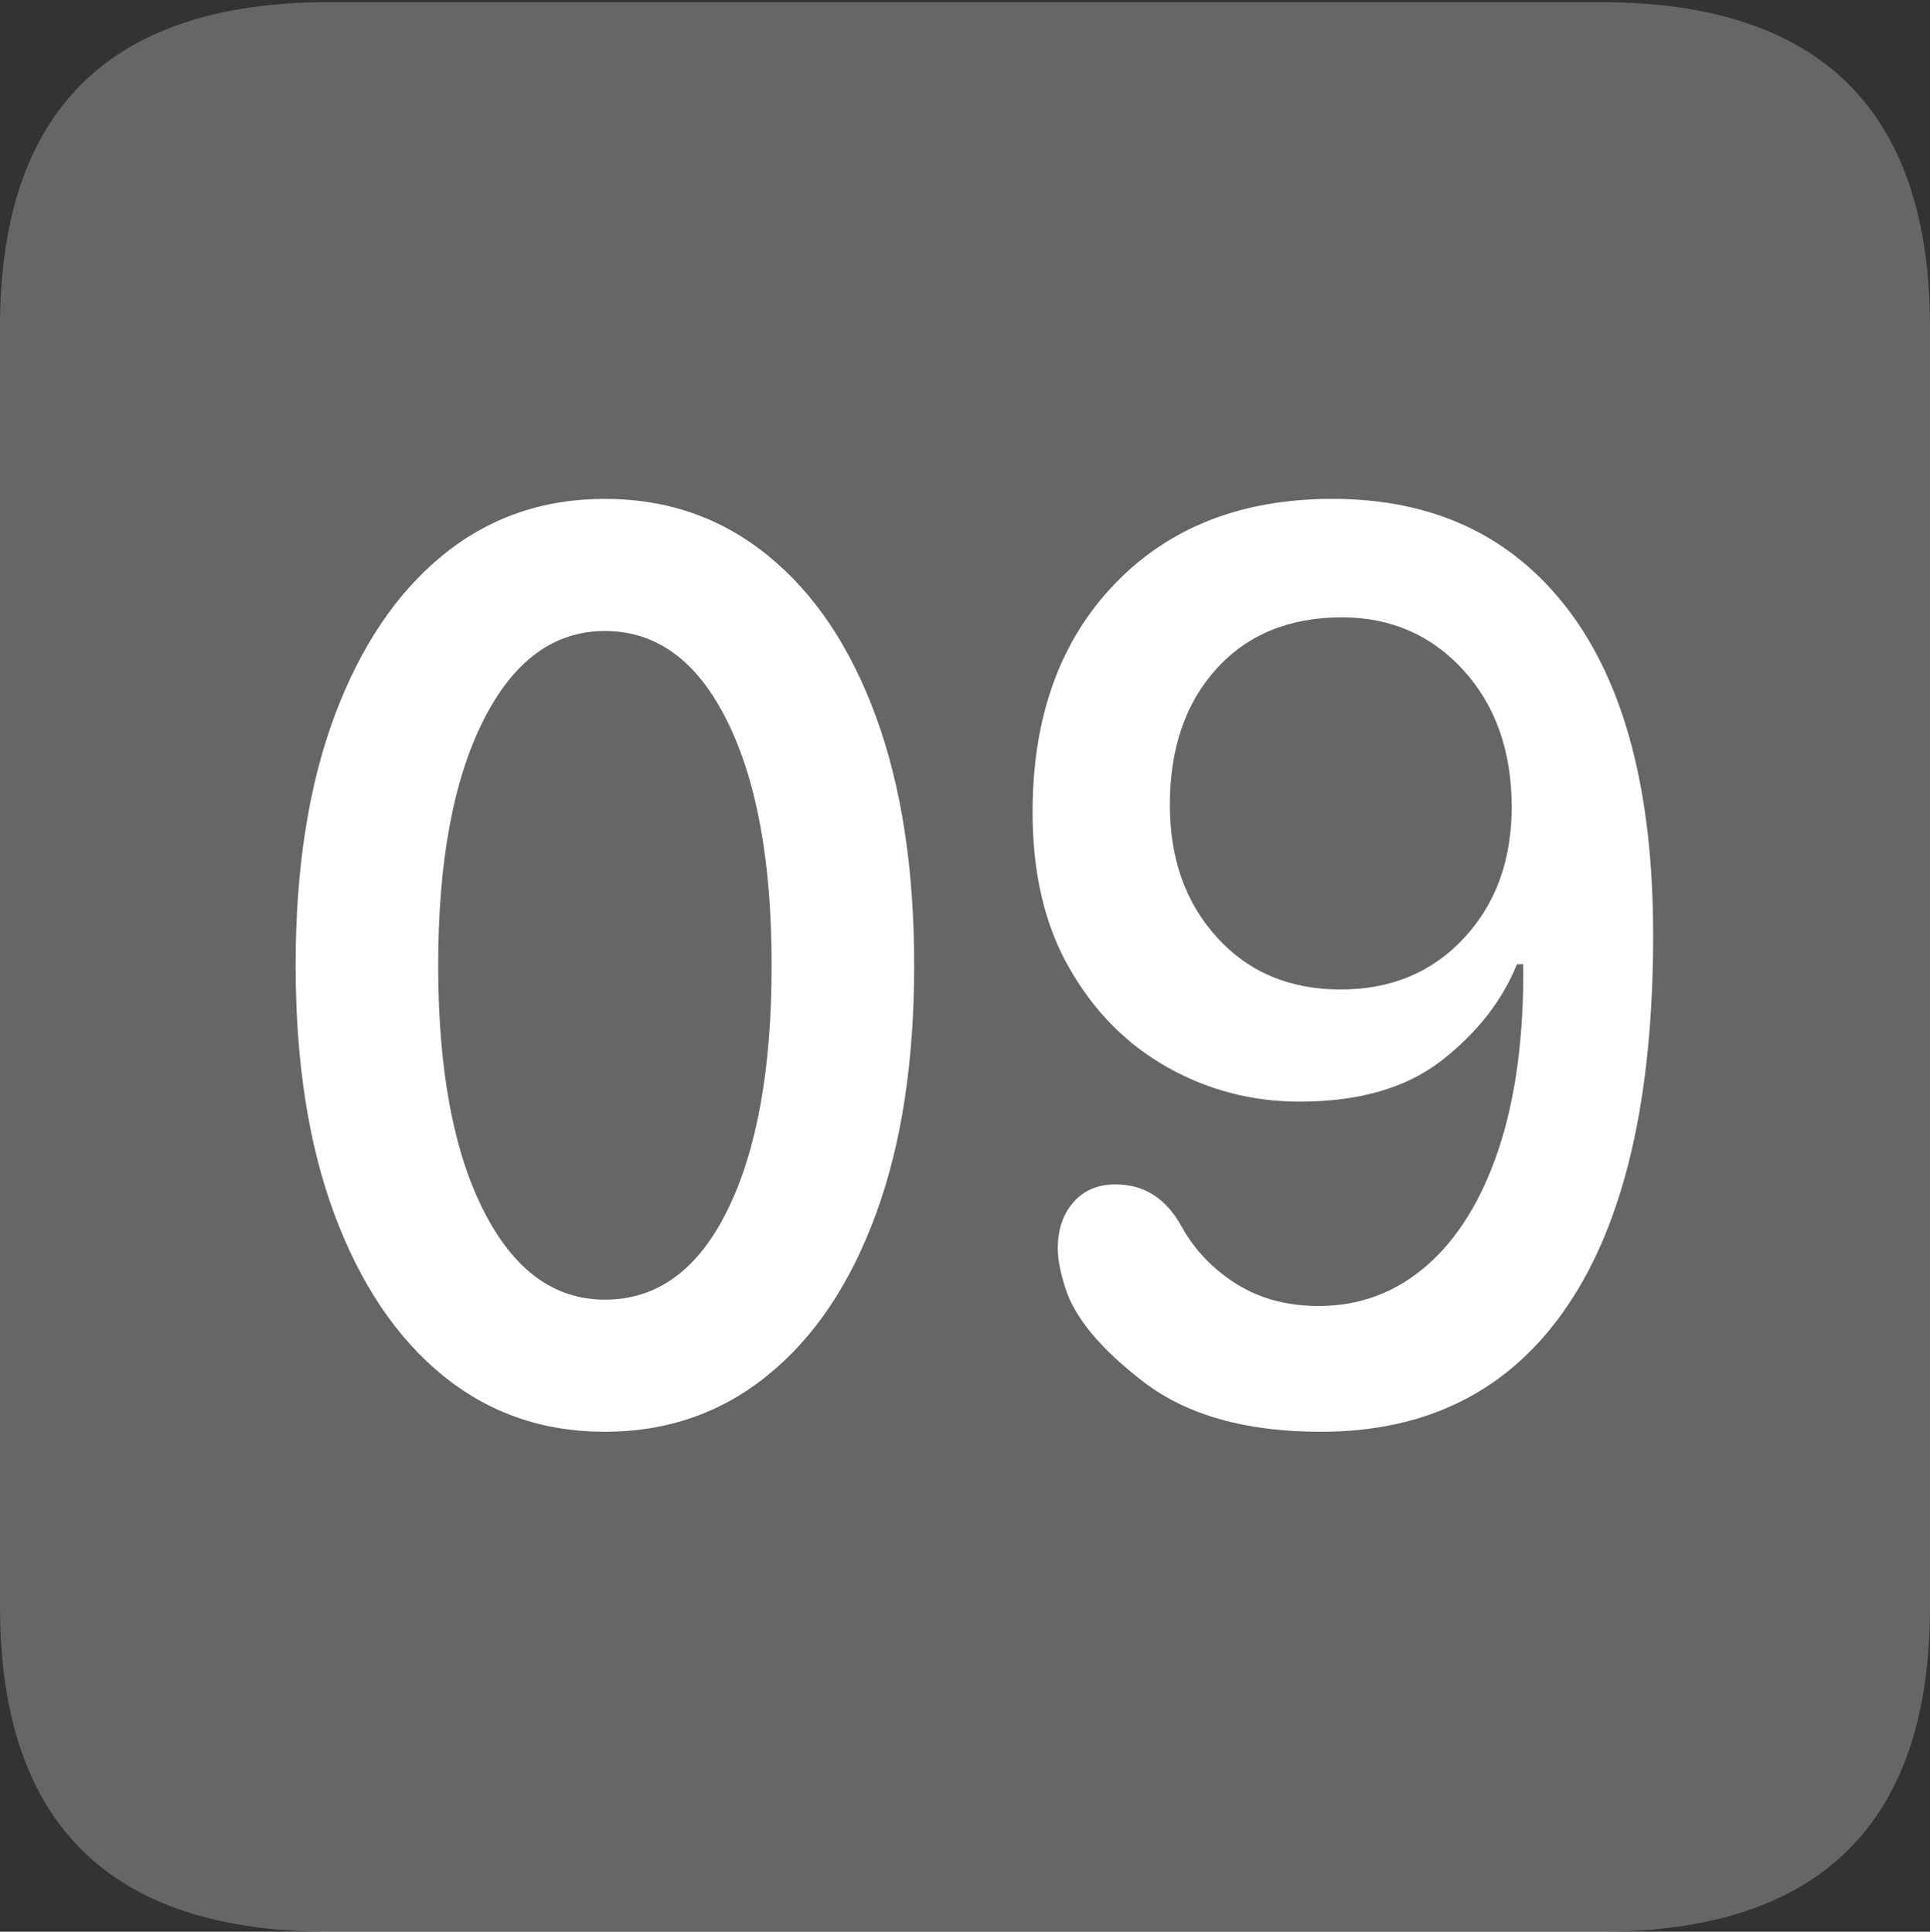 <?xml version="1.0" encoding="UTF-8"?>
<!--Generator: Apple Native CoreSVG 175.5-->
<!DOCTYPE svg
PUBLIC "-//W3C//DTD SVG 1.1//EN"
       "http://www.w3.org/Graphics/SVG/1.1/DTD/svg11.dtd">
<svg version="1.1" xmlns="http://www.w3.org/2000/svg" xmlns:xlink="http://www.w3.org/1999/xlink" width="17.979" height="17.998">
 <rect width="100%" height="100%" fill="#333333" stroke="none"/>
 <g>
  <rect height="17.998" opacity="0" width="17.979" x="0" y="0"/>
  <path d="M3.066 17.998L14.912 17.998Q16.445 17.998 17.212 17.241Q17.979 16.484 17.979 14.971L17.979 3.047Q17.979 1.533 17.212 0.776Q16.445 0.02 14.912 0.02L3.066 0.02Q1.533 0.02 0.767 0.776Q0 1.533 0 3.047L0 14.971Q0 16.484 0.767 17.241Q1.533 17.998 3.066 17.998Z" fill="rgba(255,255,255,0.25)"/>
  <path d="M5.635 13.34Q4.766 13.34 4.121 12.812Q3.477 12.285 3.115 11.313Q2.754 10.342 2.754 8.994Q2.754 7.646 3.115 6.675Q3.477 5.703 4.121 5.176Q4.766 4.648 5.635 4.648Q6.504 4.648 7.153 5.176Q7.803 5.703 8.159 6.675Q8.516 7.646 8.516 8.994Q8.516 10.342 8.159 11.313Q7.803 12.285 7.153 12.812Q6.504 13.34 5.635 13.34ZM5.635 12.109Q6.367 12.109 6.777 11.274Q7.188 10.44 7.188 8.994Q7.188 7.549 6.772 6.714Q6.357 5.879 5.635 5.879Q4.922 5.879 4.502 6.714Q4.082 7.549 4.082 8.994Q4.082 10.44 4.502 11.274Q4.922 12.109 5.635 12.109ZM12.305 13.34Q11.26 13.34 10.654 12.876Q10.049 12.412 9.922 11.992Q9.893 11.904 9.873 11.807Q9.854 11.709 9.854 11.631Q9.854 11.367 10 11.201Q10.146 11.035 10.391 11.035Q10.791 11.035 11.006 11.426Q11.191 11.758 11.519 11.963Q11.846 12.168 12.285 12.168Q12.861 12.168 13.296 11.787Q13.73 11.406 13.965 10.693Q14.199 9.98 14.19 8.984L14.131 8.984Q13.926 9.492 13.433 9.878Q12.94 10.264 12.109 10.264Q11.445 10.264 10.879 9.946Q10.312 9.629 9.966 9.028Q9.619 8.428 9.619 7.568Q9.619 6.24 10.381 5.444Q11.143 4.648 12.412 4.648Q13.828 4.648 14.614 5.688Q15.4 6.729 15.4 8.711Q15.4 10.986 14.604 12.163Q13.809 13.34 12.305 13.34ZM12.49 9.219Q13.193 9.219 13.638 8.74Q14.082 8.262 14.082 7.52Q14.082 6.738 13.633 6.245Q13.184 5.752 12.5 5.752Q11.768 5.752 11.333 6.23Q10.898 6.709 10.898 7.5Q10.898 8.252 11.338 8.735Q11.777 9.219 12.49 9.219Z" fill="#ffffff"/>
 </g>
</svg>
